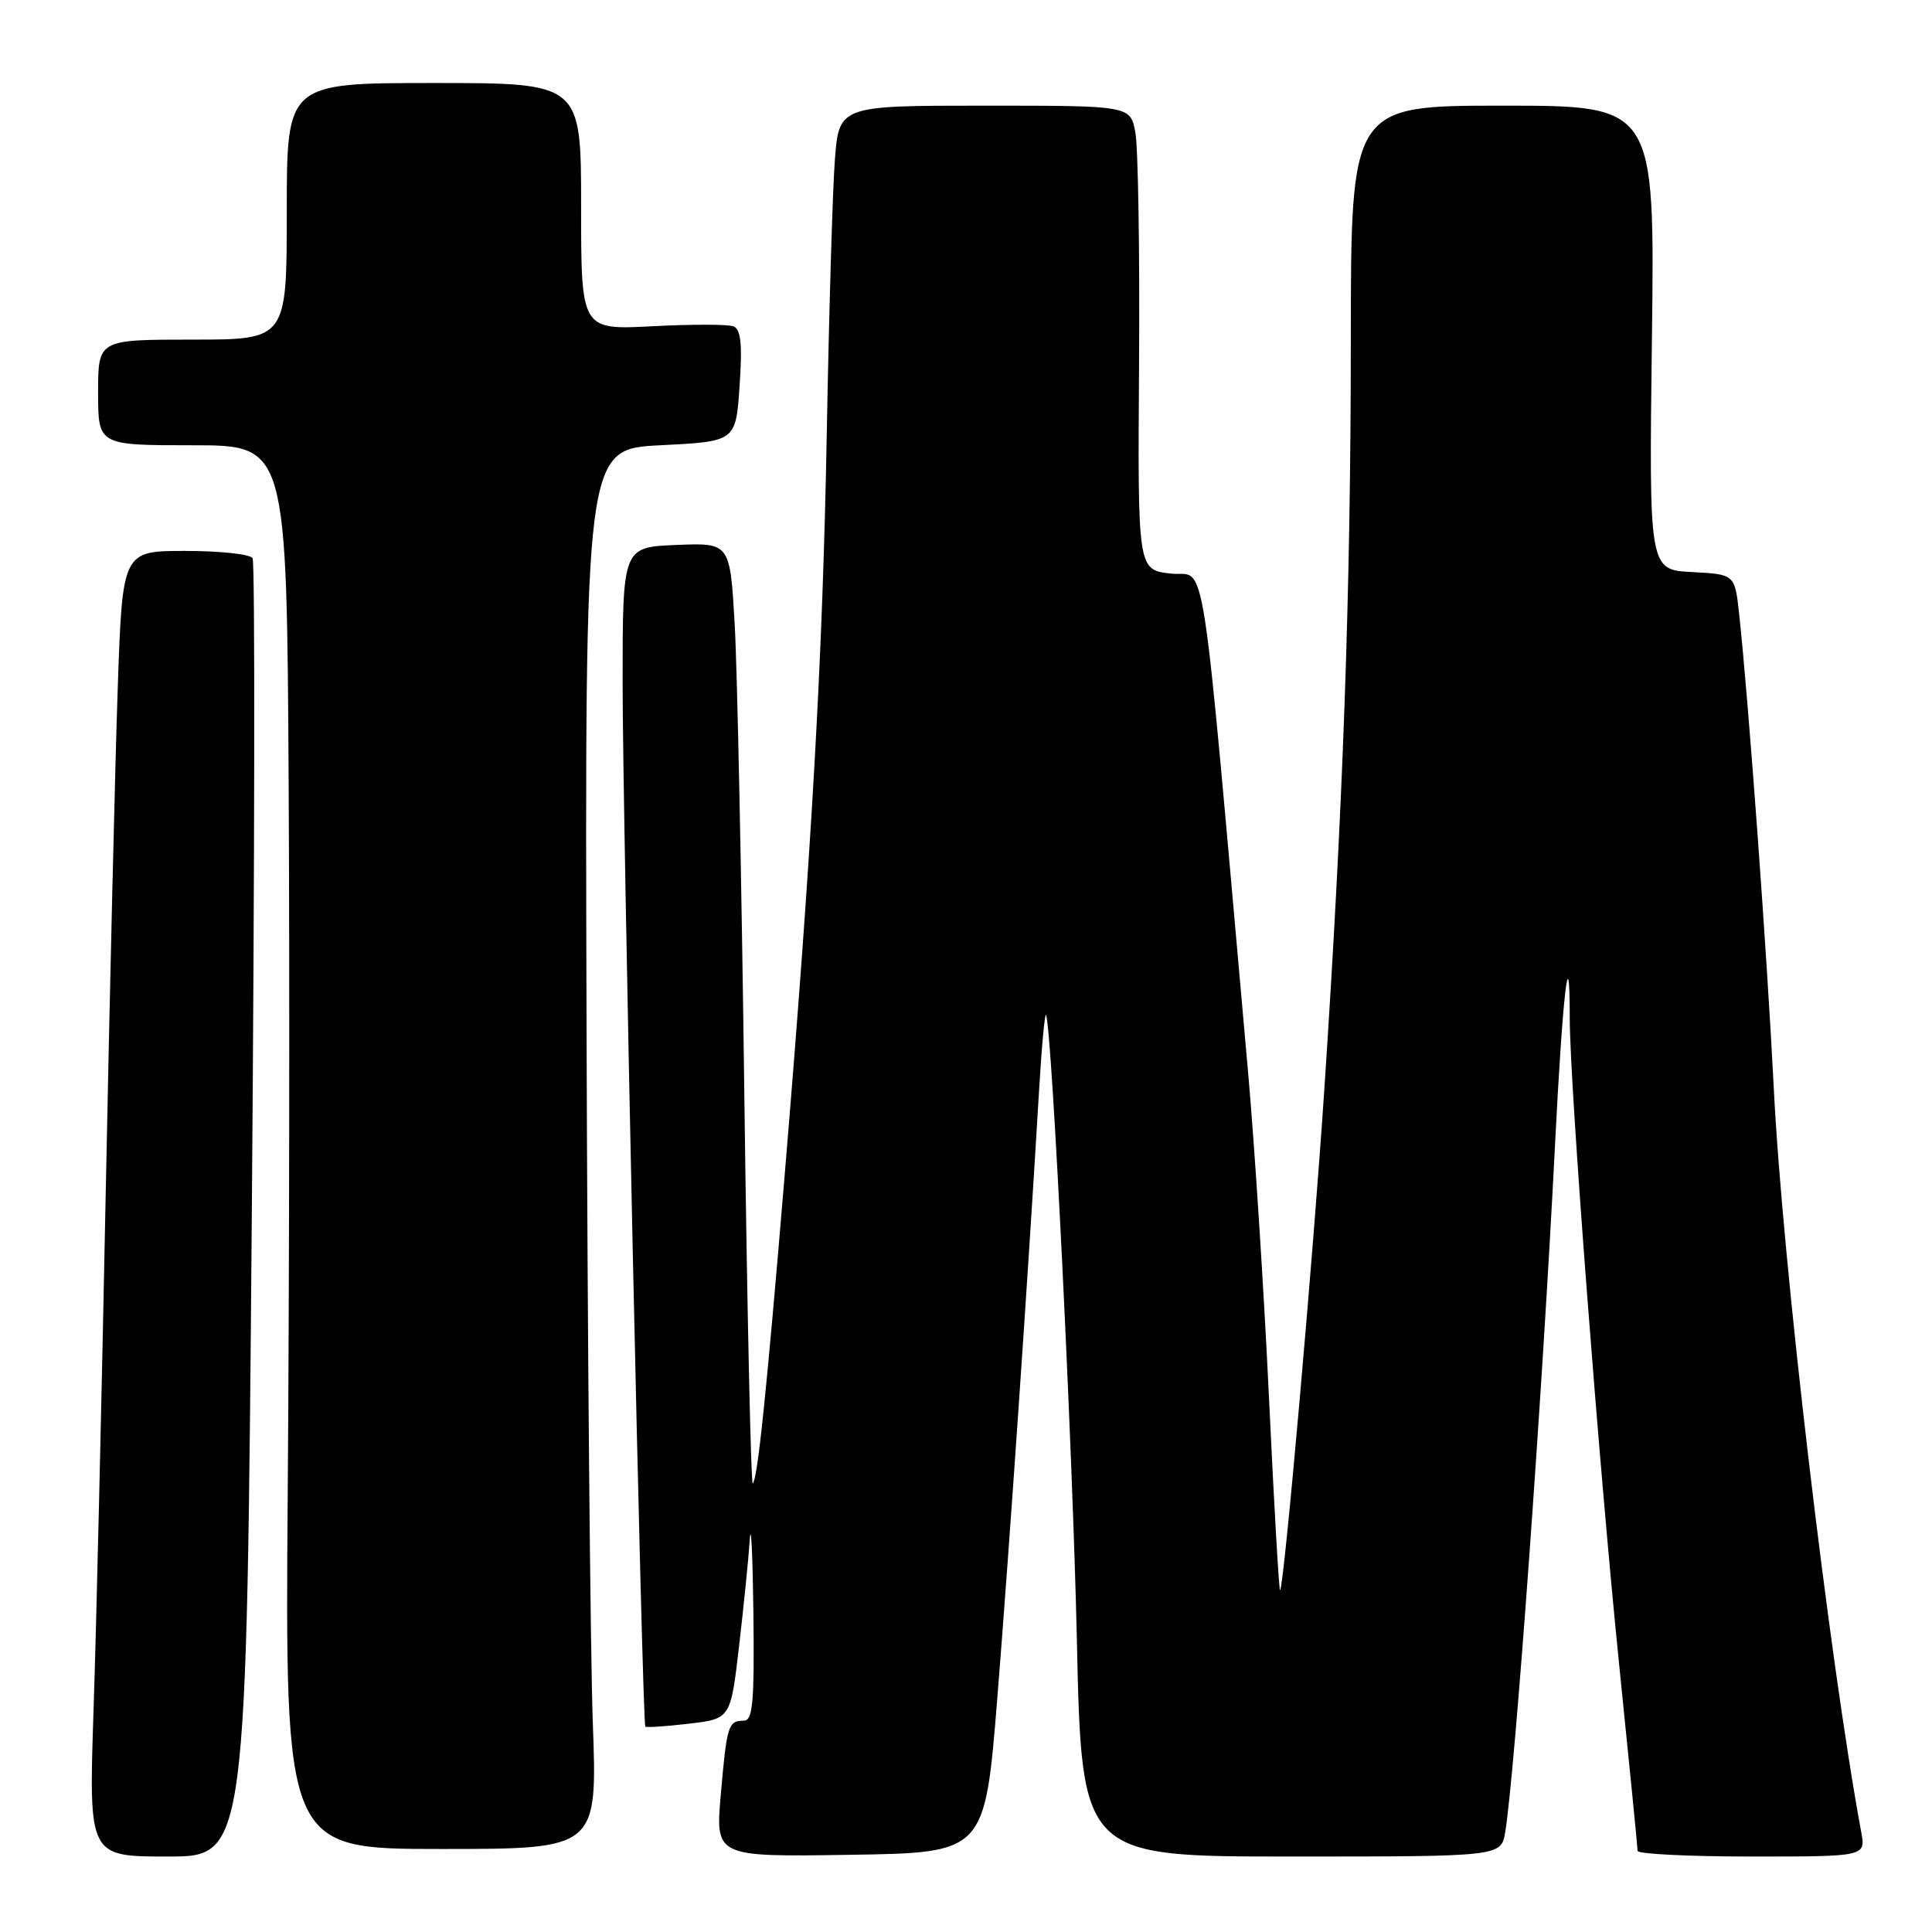 <?xml version="1.0" encoding="UTF-8" standalone="no"?>
<!DOCTYPE svg PUBLIC "-//W3C//DTD SVG 1.1//EN" "http://www.w3.org/Graphics/SVG/1.1/DTD/svg11.dtd" >
<svg xmlns="http://www.w3.org/2000/svg" xmlns:xlink="http://www.w3.org/1999/xlink" version="1.1" viewBox="0 0 256 256">
 <g >
 <path fill="currentColor"
d=" M 33.37 160.46 C 33.75 113.41 33.80 74.48 33.47 73.96 C 33.15 73.43 29.13 73.00 24.55 73.00 C 16.22 73.00 16.22 73.00 15.60 91.25 C 15.25 101.29 14.54 131.55 14.00 158.50 C 13.47 185.45 12.75 216.16 12.39 226.75 C 11.76 246.00 11.76 246.00 22.22 246.00 C 32.67 246.00 32.67 246.00 33.37 160.46 Z  M 132.15 225.00 C 133.74 205.18 136.25 168.71 137.65 145.00 C 138.02 138.68 138.46 133.95 138.62 134.50 C 139.44 137.28 142.13 192.06 142.69 217.25 C 143.32 246.00 143.32 246.00 171.11 246.00 C 198.91 246.00 198.91 246.00 199.45 242.75 C 200.73 235.00 204.38 184.63 206.03 152.03 C 207.06 131.63 208.00 123.48 208.00 134.96 C 208.00 143.64 211.91 194.75 214.54 220.50 C 215.89 233.70 216.99 244.84 216.99 245.25 C 217.00 245.66 223.80 246.00 232.11 246.00 C 247.22 246.00 247.22 246.00 246.62 242.75 C 242.35 219.63 236.18 167.22 235.04 144.28 C 234.15 126.52 231.68 92.68 230.44 81.30 C 229.87 76.10 229.87 76.10 224.18 75.80 C 218.50 75.50 218.50 75.50 218.89 44.75 C 219.27 14.00 219.27 14.00 199.14 14.00 C 179.00 14.00 179.00 14.00 178.99 45.25 C 178.98 78.38 177.97 106.93 175.47 144.50 C 174.00 166.58 170.15 210.19 169.62 210.72 C 169.48 210.86 168.81 199.39 168.15 185.24 C 167.48 171.08 166.23 151.62 165.37 142.00 C 158.96 69.98 159.98 76.55 155.12 76.00 C 150.75 75.50 150.75 75.50 150.93 48.30 C 151.03 33.35 150.81 19.51 150.44 17.55 C 149.78 14.00 149.78 14.00 130.47 14.00 C 111.17 14.00 111.17 14.00 110.62 21.25 C 110.32 25.24 109.84 41.55 109.55 57.50 C 109.01 87.17 107.56 112.73 103.95 156.00 C 101.58 184.43 100.39 195.94 99.75 196.58 C 99.50 196.83 99.00 173.74 98.63 145.27 C 98.27 116.80 97.69 88.64 97.35 82.71 C 96.73 71.92 96.73 71.92 89.62 72.21 C 82.50 72.50 82.50 72.50 82.50 90.50 C 82.50 108.44 85.10 228.25 85.51 228.78 C 85.62 228.93 88.21 228.76 91.26 228.40 C 96.81 227.75 96.81 227.75 97.93 218.12 C 98.55 212.83 99.19 206.47 99.35 204.00 C 99.52 201.53 99.73 205.91 99.83 213.75 C 99.97 225.57 99.75 228.00 98.56 228.00 C 96.49 228.00 96.31 228.60 95.51 237.77 C 94.79 246.05 94.79 246.05 112.64 245.77 C 130.50 245.50 130.50 245.50 132.15 225.00 Z  M 78.55 228.25 C 78.22 219.04 77.84 177.30 77.72 135.50 C 77.50 59.50 77.50 59.50 87.50 59.00 C 97.50 58.50 97.50 58.50 98.00 51.12 C 98.38 45.58 98.17 43.62 97.18 43.24 C 96.46 42.96 91.62 42.96 86.43 43.23 C 77.00 43.72 77.00 43.72 77.00 27.36 C 77.00 11.00 77.00 11.00 57.50 11.00 C 38.00 11.00 38.00 11.00 38.00 28.00 C 38.00 45.00 38.00 45.00 25.50 45.00 C 13.00 45.00 13.00 45.00 13.00 52.00 C 13.00 59.00 13.00 59.00 25.50 59.00 C 38.00 59.00 38.00 59.00 38.25 104.25 C 38.39 129.14 38.33 170.99 38.13 197.25 C 37.76 245.00 37.76 245.00 58.46 245.00 C 79.16 245.00 79.16 245.00 78.55 228.25 Z "/>
</g>
</svg>